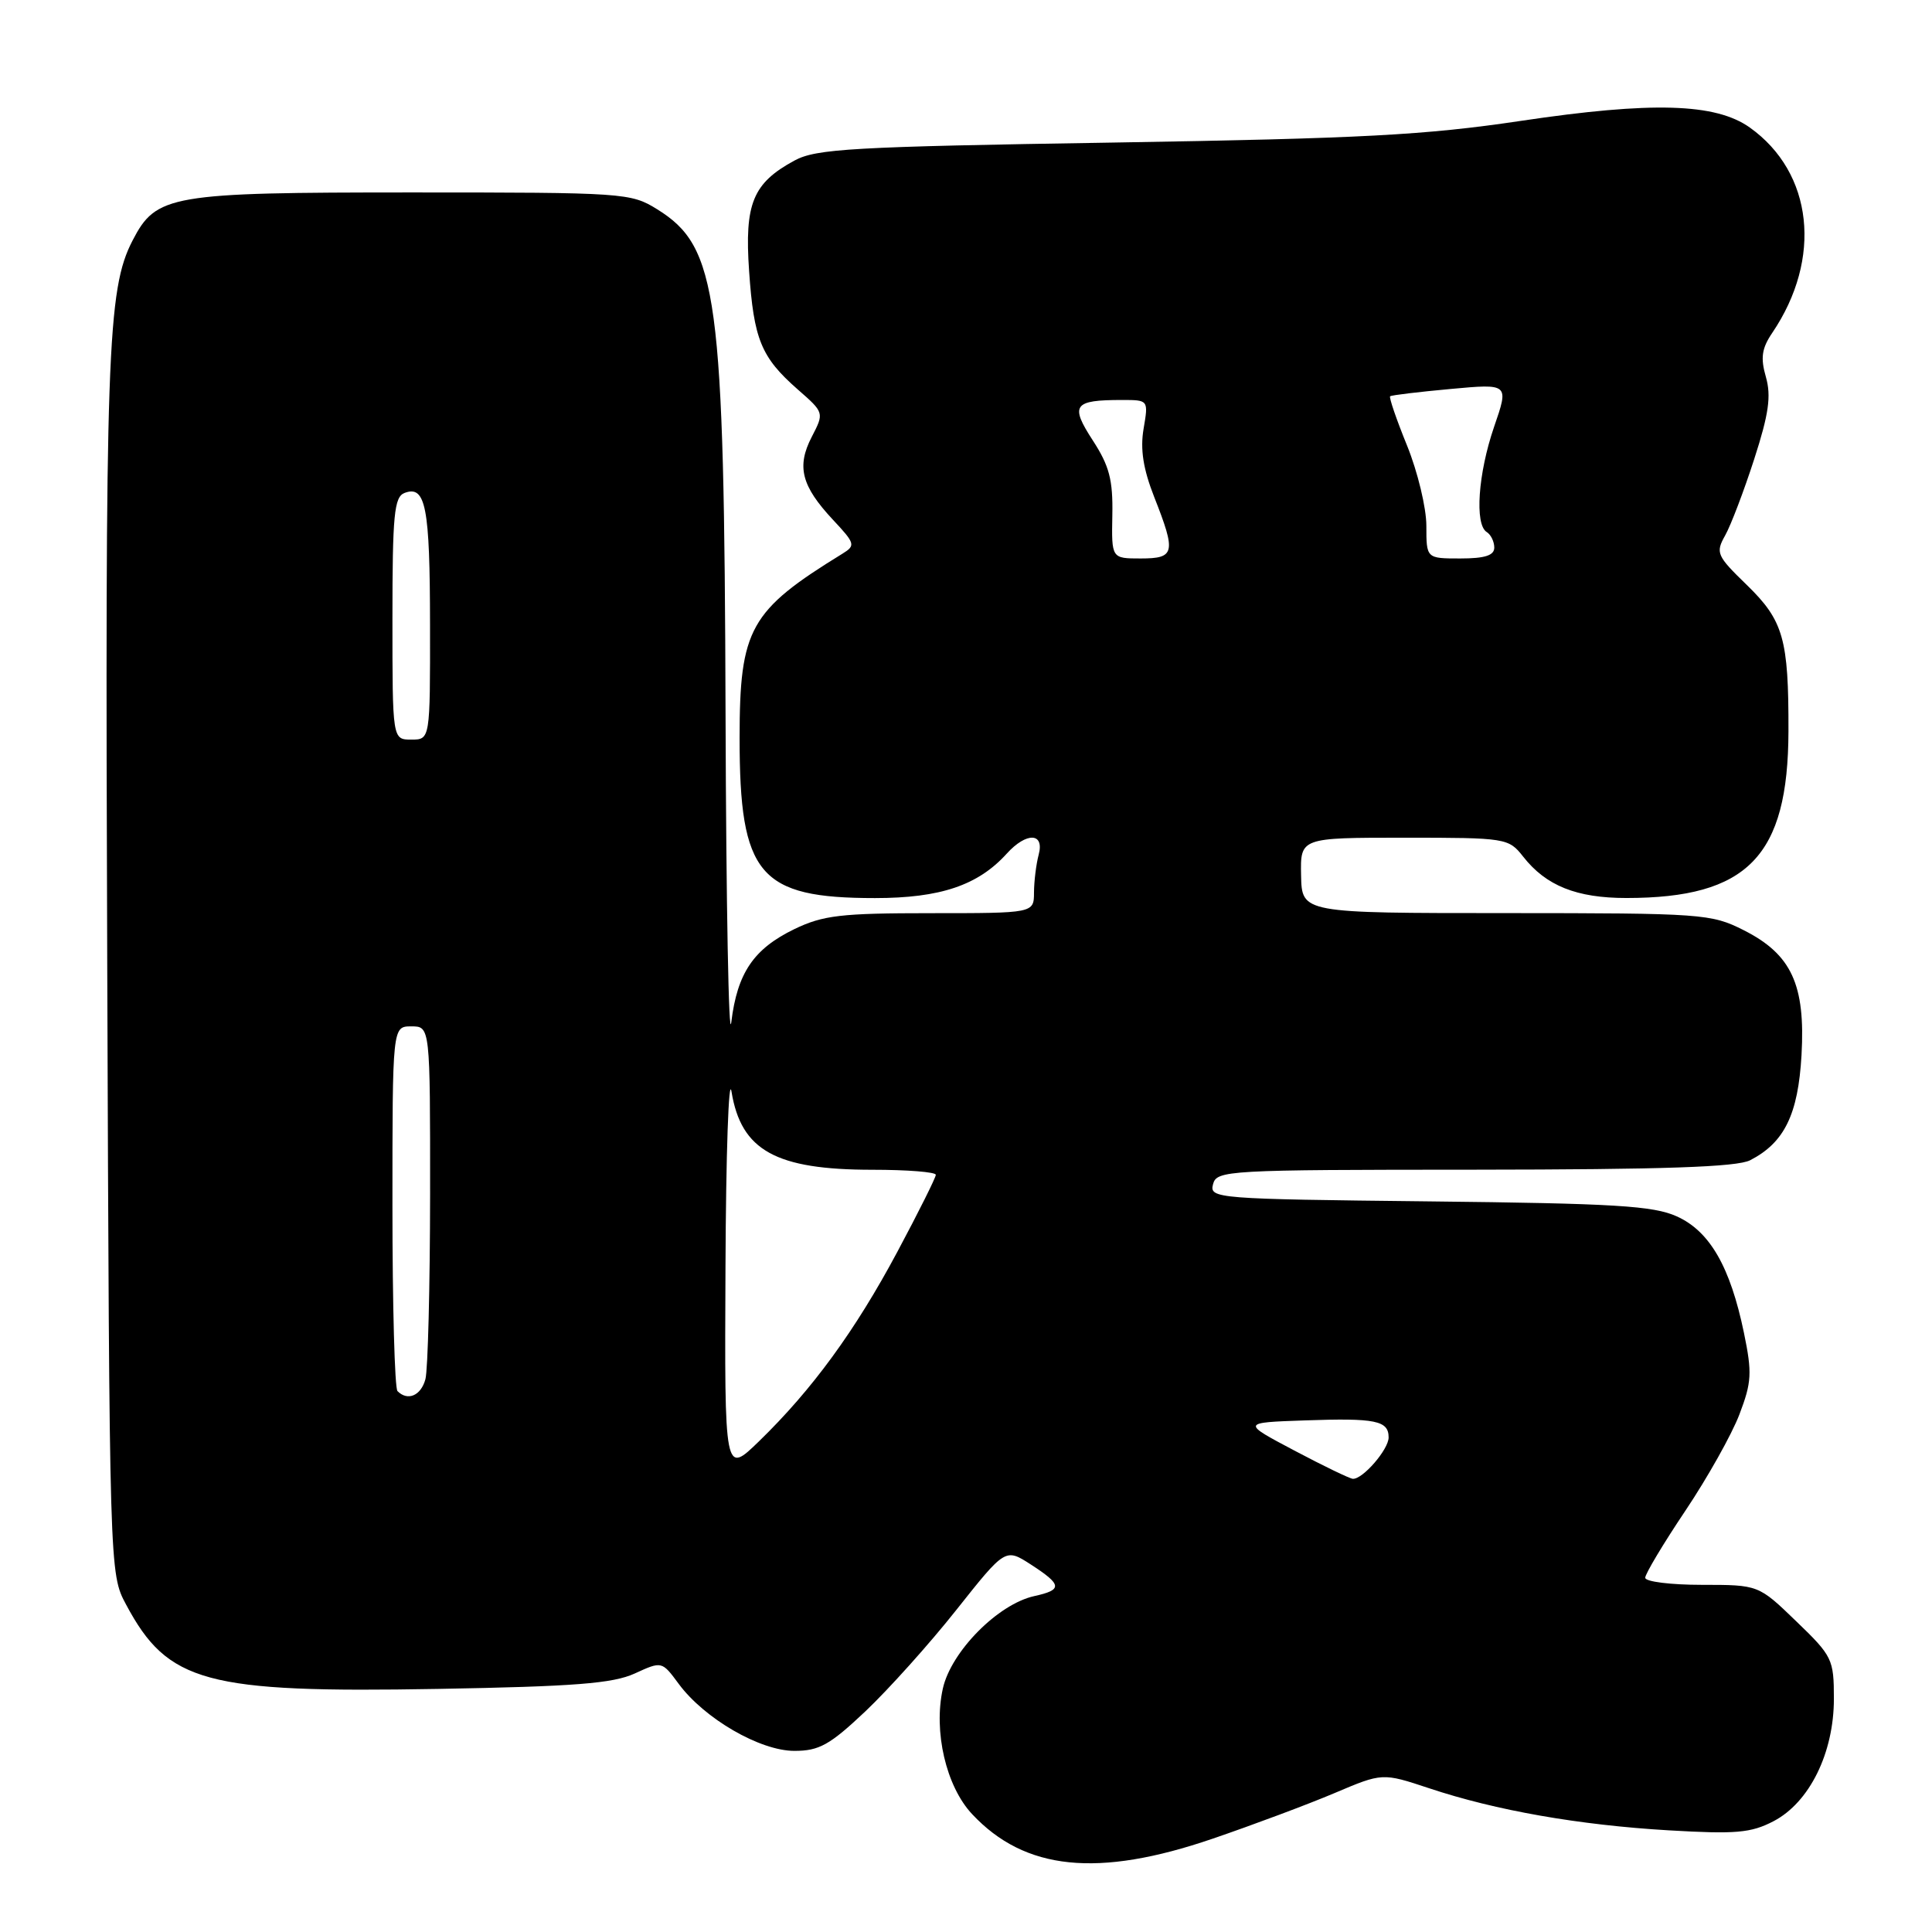 <?xml version="1.0" encoding="UTF-8" standalone="no"?>
<!DOCTYPE svg PUBLIC "-//W3C//DTD SVG 1.1//EN" "http://www.w3.org/Graphics/SVG/1.1/DTD/svg11.dtd" >
<svg xmlns="http://www.w3.org/2000/svg" xmlns:xlink="http://www.w3.org/1999/xlink" version="1.1" viewBox="0 0 256 256">
 <g >
 <path fill="currentColor"
d=" M 160.67 243.64 C 166.08 241.79 173.35 239.07 176.84 237.59 C 183.18 234.90 183.18 234.90 189.36 236.95 C 198.21 239.90 209.22 241.83 221.13 242.53 C 230.00 243.05 232.01 242.88 235.00 241.32 C 239.76 238.84 243.00 232.28 243.00 225.10 C 243.00 219.85 242.80 219.44 238.00 214.82 C 233.01 210.00 233.01 210.00 225.50 210.00 C 221.38 210.00 218.00 209.58 218.00 209.06 C 218.00 208.55 220.39 204.55 223.32 200.18 C 226.25 195.81 229.47 190.07 230.48 187.42 C 232.11 183.15 232.18 181.92 231.08 176.60 C 229.27 167.87 226.56 163.15 222.19 161.18 C 219.07 159.77 213.97 159.46 189.36 159.19 C 161.13 158.88 160.24 158.81 160.73 156.93 C 161.21 155.07 162.47 155.00 195.37 154.99 C 220.47 154.97 230.14 154.64 231.90 153.74 C 236.44 151.41 238.26 147.67 238.71 139.82 C 239.24 130.46 237.38 126.45 231.04 123.25 C 226.74 121.08 225.58 121.00 199.54 120.99 C 172.50 120.99 172.50 120.99 172.40 115.99 C 172.30 111.00 172.30 111.00 186.08 111.00 C 199.59 111.00 199.89 111.05 201.83 113.51 C 204.86 117.37 208.90 118.99 215.50 118.99 C 231.58 118.99 236.94 113.47 236.98 96.88 C 237.01 84.66 236.32 82.23 231.45 77.50 C 227.47 73.64 227.30 73.25 228.59 70.95 C 229.35 69.60 231.08 65.05 232.44 60.84 C 234.38 54.84 234.71 52.48 233.99 49.95 C 233.26 47.42 233.44 46.16 234.83 44.11 C 241.50 34.26 240.25 22.88 231.86 16.90 C 227.32 13.67 218.93 13.42 201.50 16.02 C 188.81 17.91 180.48 18.35 147.50 18.89 C 112.89 19.44 108.14 19.71 105.26 21.28 C 99.75 24.27 98.64 26.98 99.26 35.91 C 99.88 44.97 100.85 47.34 105.69 51.59 C 109.22 54.68 109.22 54.68 107.56 57.89 C 105.53 61.82 106.19 64.39 110.36 68.86 C 113.32 72.02 113.39 72.28 111.64 73.36 C 99.34 80.92 98.01 83.30 98.00 97.78 C 98.00 115.94 100.58 119.00 115.94 119.00 C 124.60 119.00 129.60 117.31 133.40 113.11 C 136.01 110.23 138.42 110.31 137.63 113.25 C 137.30 114.49 137.02 116.74 137.01 118.25 C 137.00 121.00 137.00 121.00 123.32 121.00 C 111.43 121.00 109.06 121.28 105.26 123.11 C 99.86 125.73 97.70 128.91 96.90 135.44 C 96.56 138.22 96.22 119.94 96.14 94.82 C 95.97 39.04 95.12 32.72 87.08 27.73 C 83.59 25.56 82.74 25.50 54.50 25.50 C 22.52 25.50 20.70 25.81 17.57 31.86 C 14.20 38.38 13.91 46.52 14.21 128.00 C 14.50 208.50 14.50 208.50 16.71 212.62 C 22.24 222.98 27.26 224.33 58.00 223.79 C 76.15 223.47 81.20 223.07 84.10 221.75 C 87.70 220.10 87.70 220.10 89.94 223.13 C 93.34 227.73 100.71 232.00 105.26 232.00 C 108.54 232.00 109.95 231.22 114.68 226.75 C 117.73 223.86 123.16 217.82 126.73 213.31 C 133.22 205.13 133.22 205.13 136.60 207.31 C 140.75 210.00 140.82 210.66 137.05 211.49 C 132.24 212.55 126.02 218.84 124.93 223.75 C 123.67 229.44 125.36 236.70 128.81 240.38 C 135.80 247.85 145.48 248.84 160.67 243.64 Z  M 171.50 192.20 C 164.50 188.50 164.50 188.50 172.92 188.21 C 182.28 187.88 184.00 188.23 184.00 190.47 C 184.00 192.06 180.56 196.04 179.25 195.95 C 178.84 195.92 175.35 194.24 171.50 192.20 Z  M 96.13 167.96 C 96.19 152.86 96.56 142.37 96.93 144.66 C 98.21 152.46 102.80 155.00 115.62 155.00 C 120.23 155.00 124.00 155.30 124.00 155.67 C 124.00 156.03 121.71 160.62 118.91 165.86 C 113.31 176.34 107.61 184.14 100.59 190.96 C 96.00 195.42 96.00 195.42 96.13 167.96 Z  M 52.67 184.33 C 52.30 183.97 52.00 172.94 52.00 159.83 C 52.00 136.00 52.00 136.00 54.50 136.00 C 57.00 136.00 57.00 136.00 56.99 158.25 C 56.98 170.49 56.70 181.51 56.37 182.75 C 55.78 184.94 54.02 185.69 52.67 184.33 Z  M 52.00 81.97 C 52.00 68.19 52.23 65.85 53.60 65.32 C 56.41 64.25 56.97 67.15 56.98 82.75 C 57.00 98.00 57.00 98.00 54.50 98.00 C 52.00 98.00 52.00 98.00 52.00 81.97 Z  M 147.39 68.25 C 147.48 63.58 146.99 61.72 144.79 58.34 C 141.76 53.67 142.24 53.00 148.67 53.00 C 152.18 53.00 152.18 53.00 151.53 56.82 C 151.07 59.54 151.48 62.14 152.94 65.86 C 155.86 73.27 155.70 74.00 151.14 74.00 C 147.28 74.00 147.28 74.00 147.39 68.25 Z  M 189.00 69.67 C 189.00 67.29 187.85 62.52 186.45 59.06 C 185.04 55.60 184.03 52.65 184.20 52.51 C 184.36 52.36 187.98 51.93 192.22 51.54 C 199.95 50.83 199.95 50.83 197.97 56.57 C 195.85 62.75 195.38 69.50 197.00 70.50 C 197.55 70.84 198.00 71.77 198.00 72.56 C 198.00 73.60 196.75 74.00 193.50 74.00 C 189.00 74.00 189.00 74.00 189.00 69.67 Z "/>
</g>
</svg>